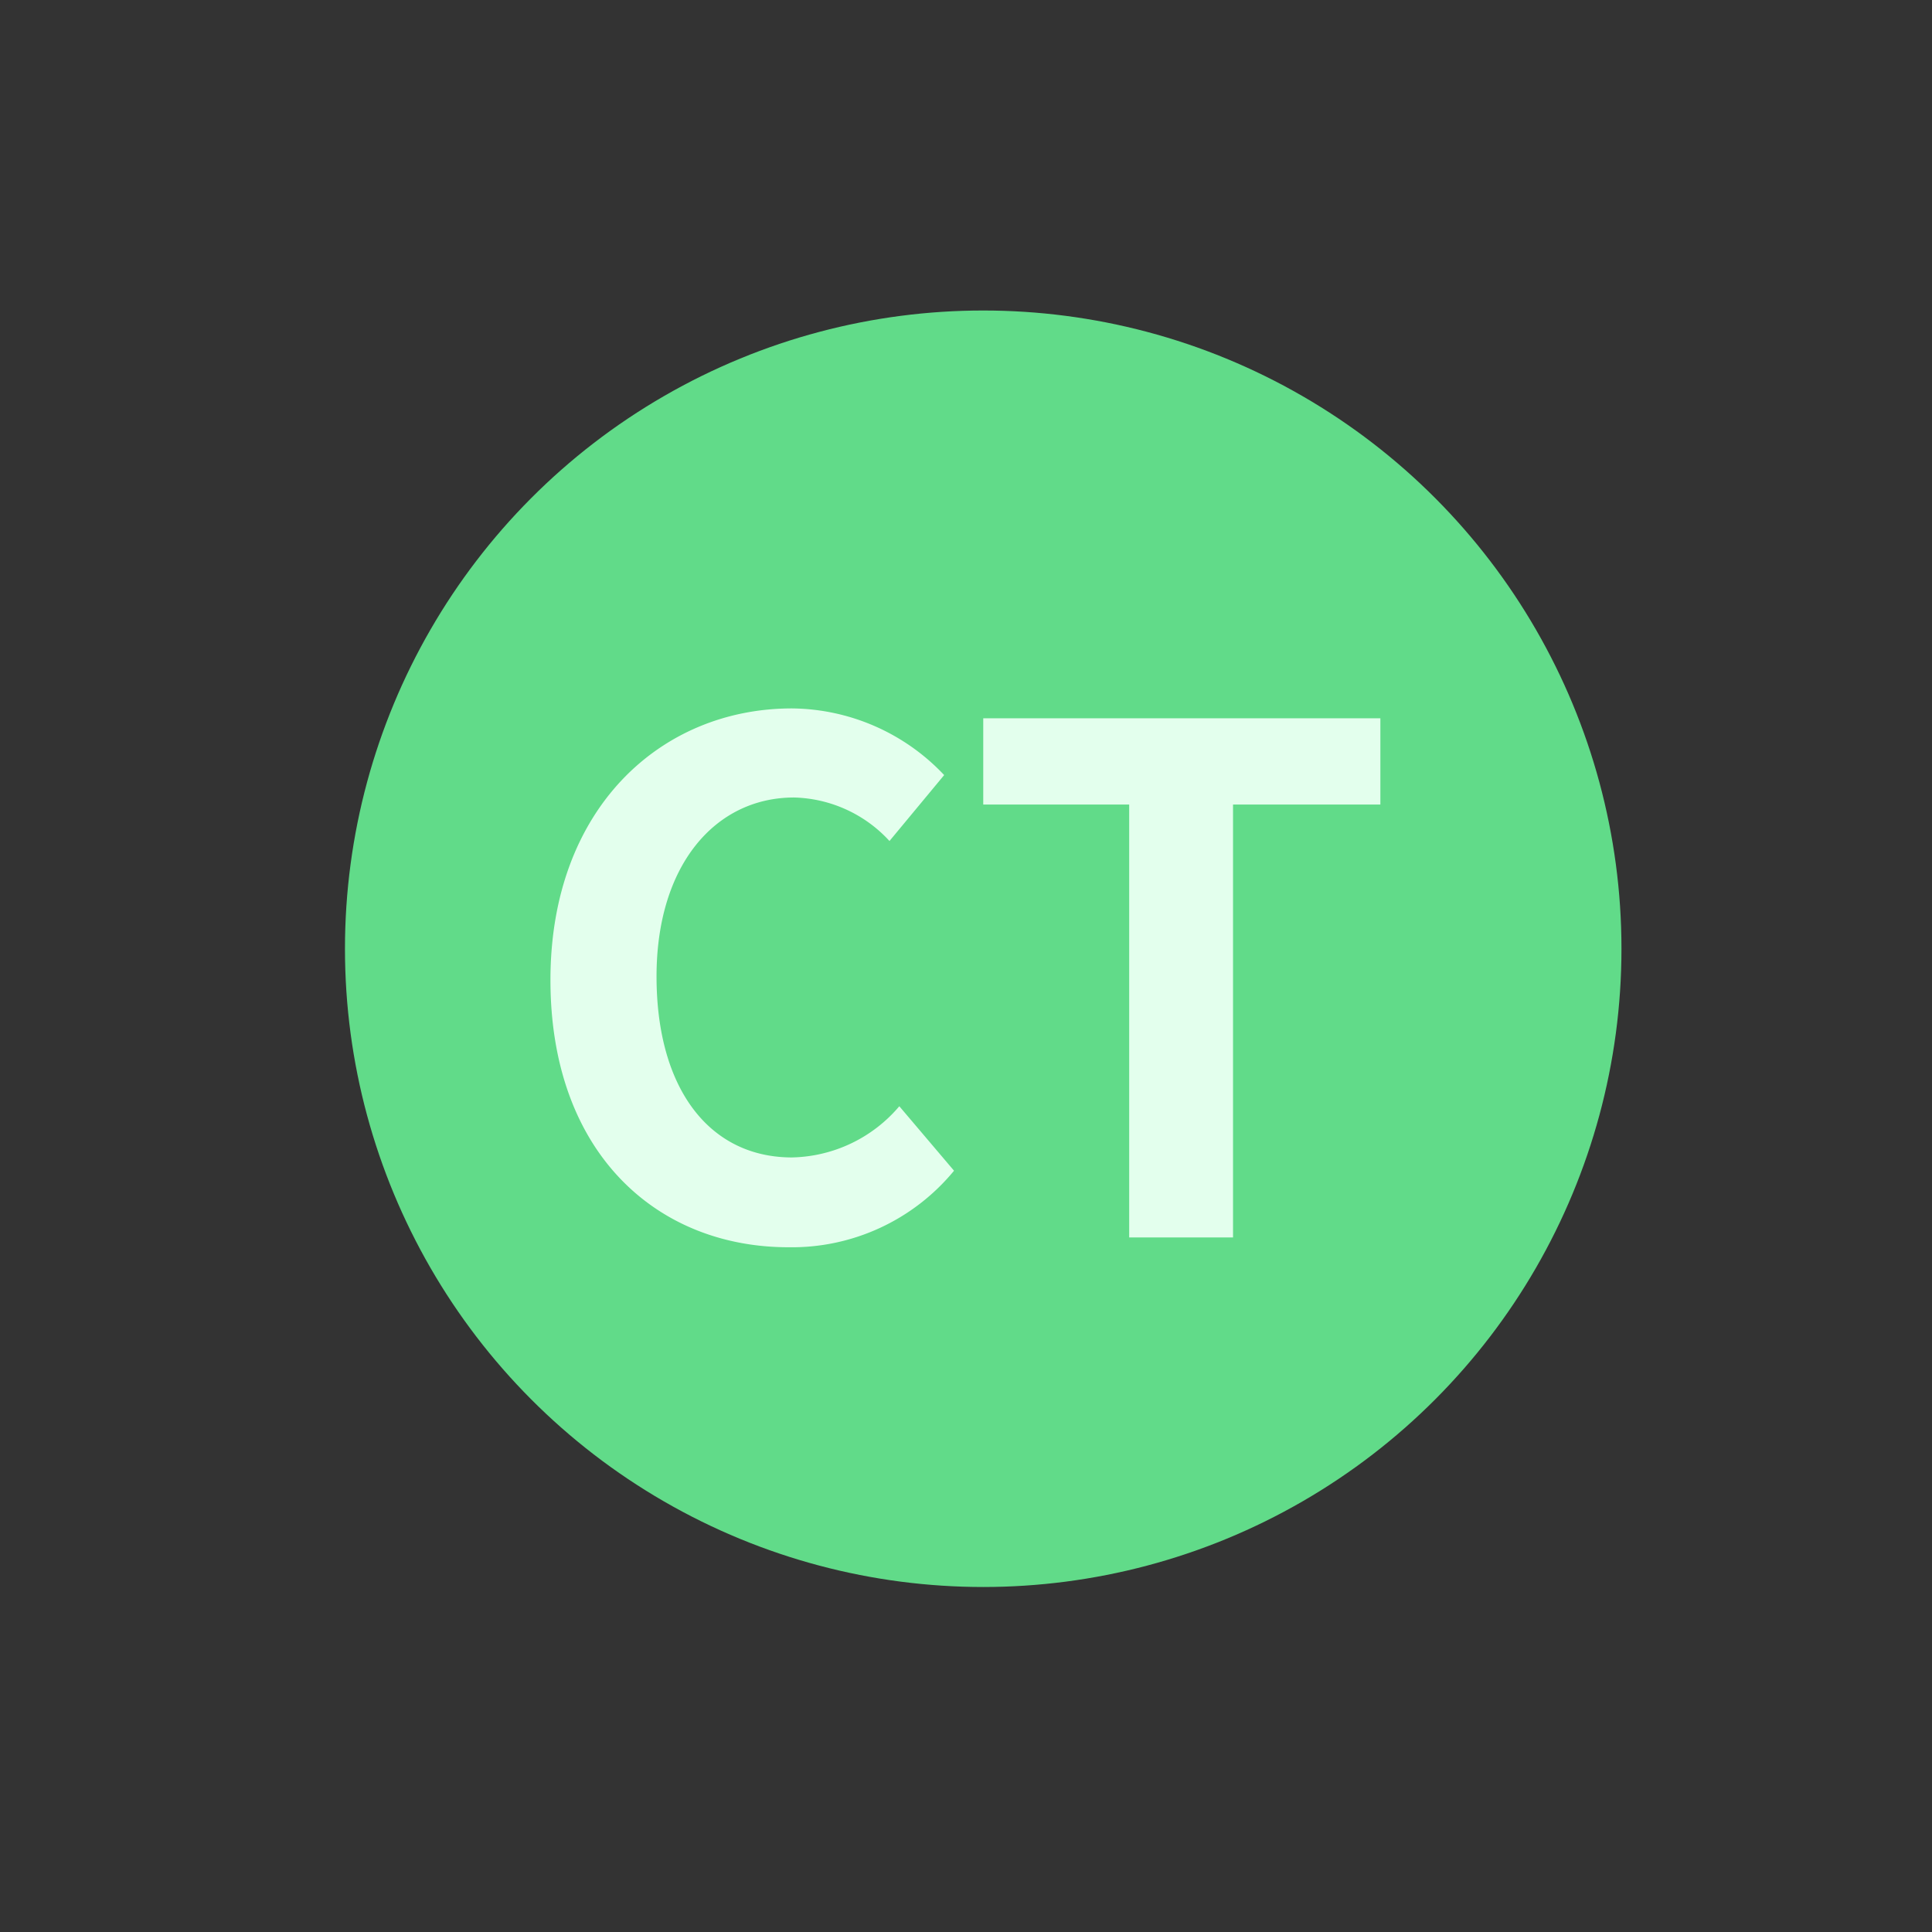 <svg xmlns="http://www.w3.org/2000/svg" width="56" height="56" viewBox="0 0 56 56"><rect x="0" y="0" width="56" height="56" fill="#333333" stroke="none"/><defs><style>.a{fill:#fff;opacity:0;}.b{fill:#61db89;}.c{fill:#e3ffed;}</style></defs><g transform="translate(-1764 -527)"><rect class="a" width="56" height="56" rx="10" transform="translate(1764 527)"/><g transform="translate(1774.267 536.334)"><circle class="b" cx="18.5" cy="18.5" r="18.5" transform="translate(-0.268 -0.334)"/><g transform="translate(5.688 11.2)"><path class="c" d="M1375.094,318.87c0-4.963,3.192-7.87,7-7.87a6.133,6.133,0,0,1,4.412,1.932l-1.585,1.911a3.88,3.88,0,0,0-2.766-1.261c-2.278,0-3.986,1.953-3.986,5.186,0,3.275,1.547,5.247,3.926,5.247a4.187,4.187,0,0,0,3.111-1.484l1.586,1.869a6.087,6.087,0,0,1-4.8,2.218C1378.185,326.618,1375.094,323.894,1375.094,318.87Z" transform="translate(-1375.094 -311)"/><path class="c" d="M1392.765,313.806h-4.23v-2.5h11.511v2.5h-4.271v12.548h-3.01Z" transform="translate(-1375.99 -311.02)"/></g></g></g></svg>